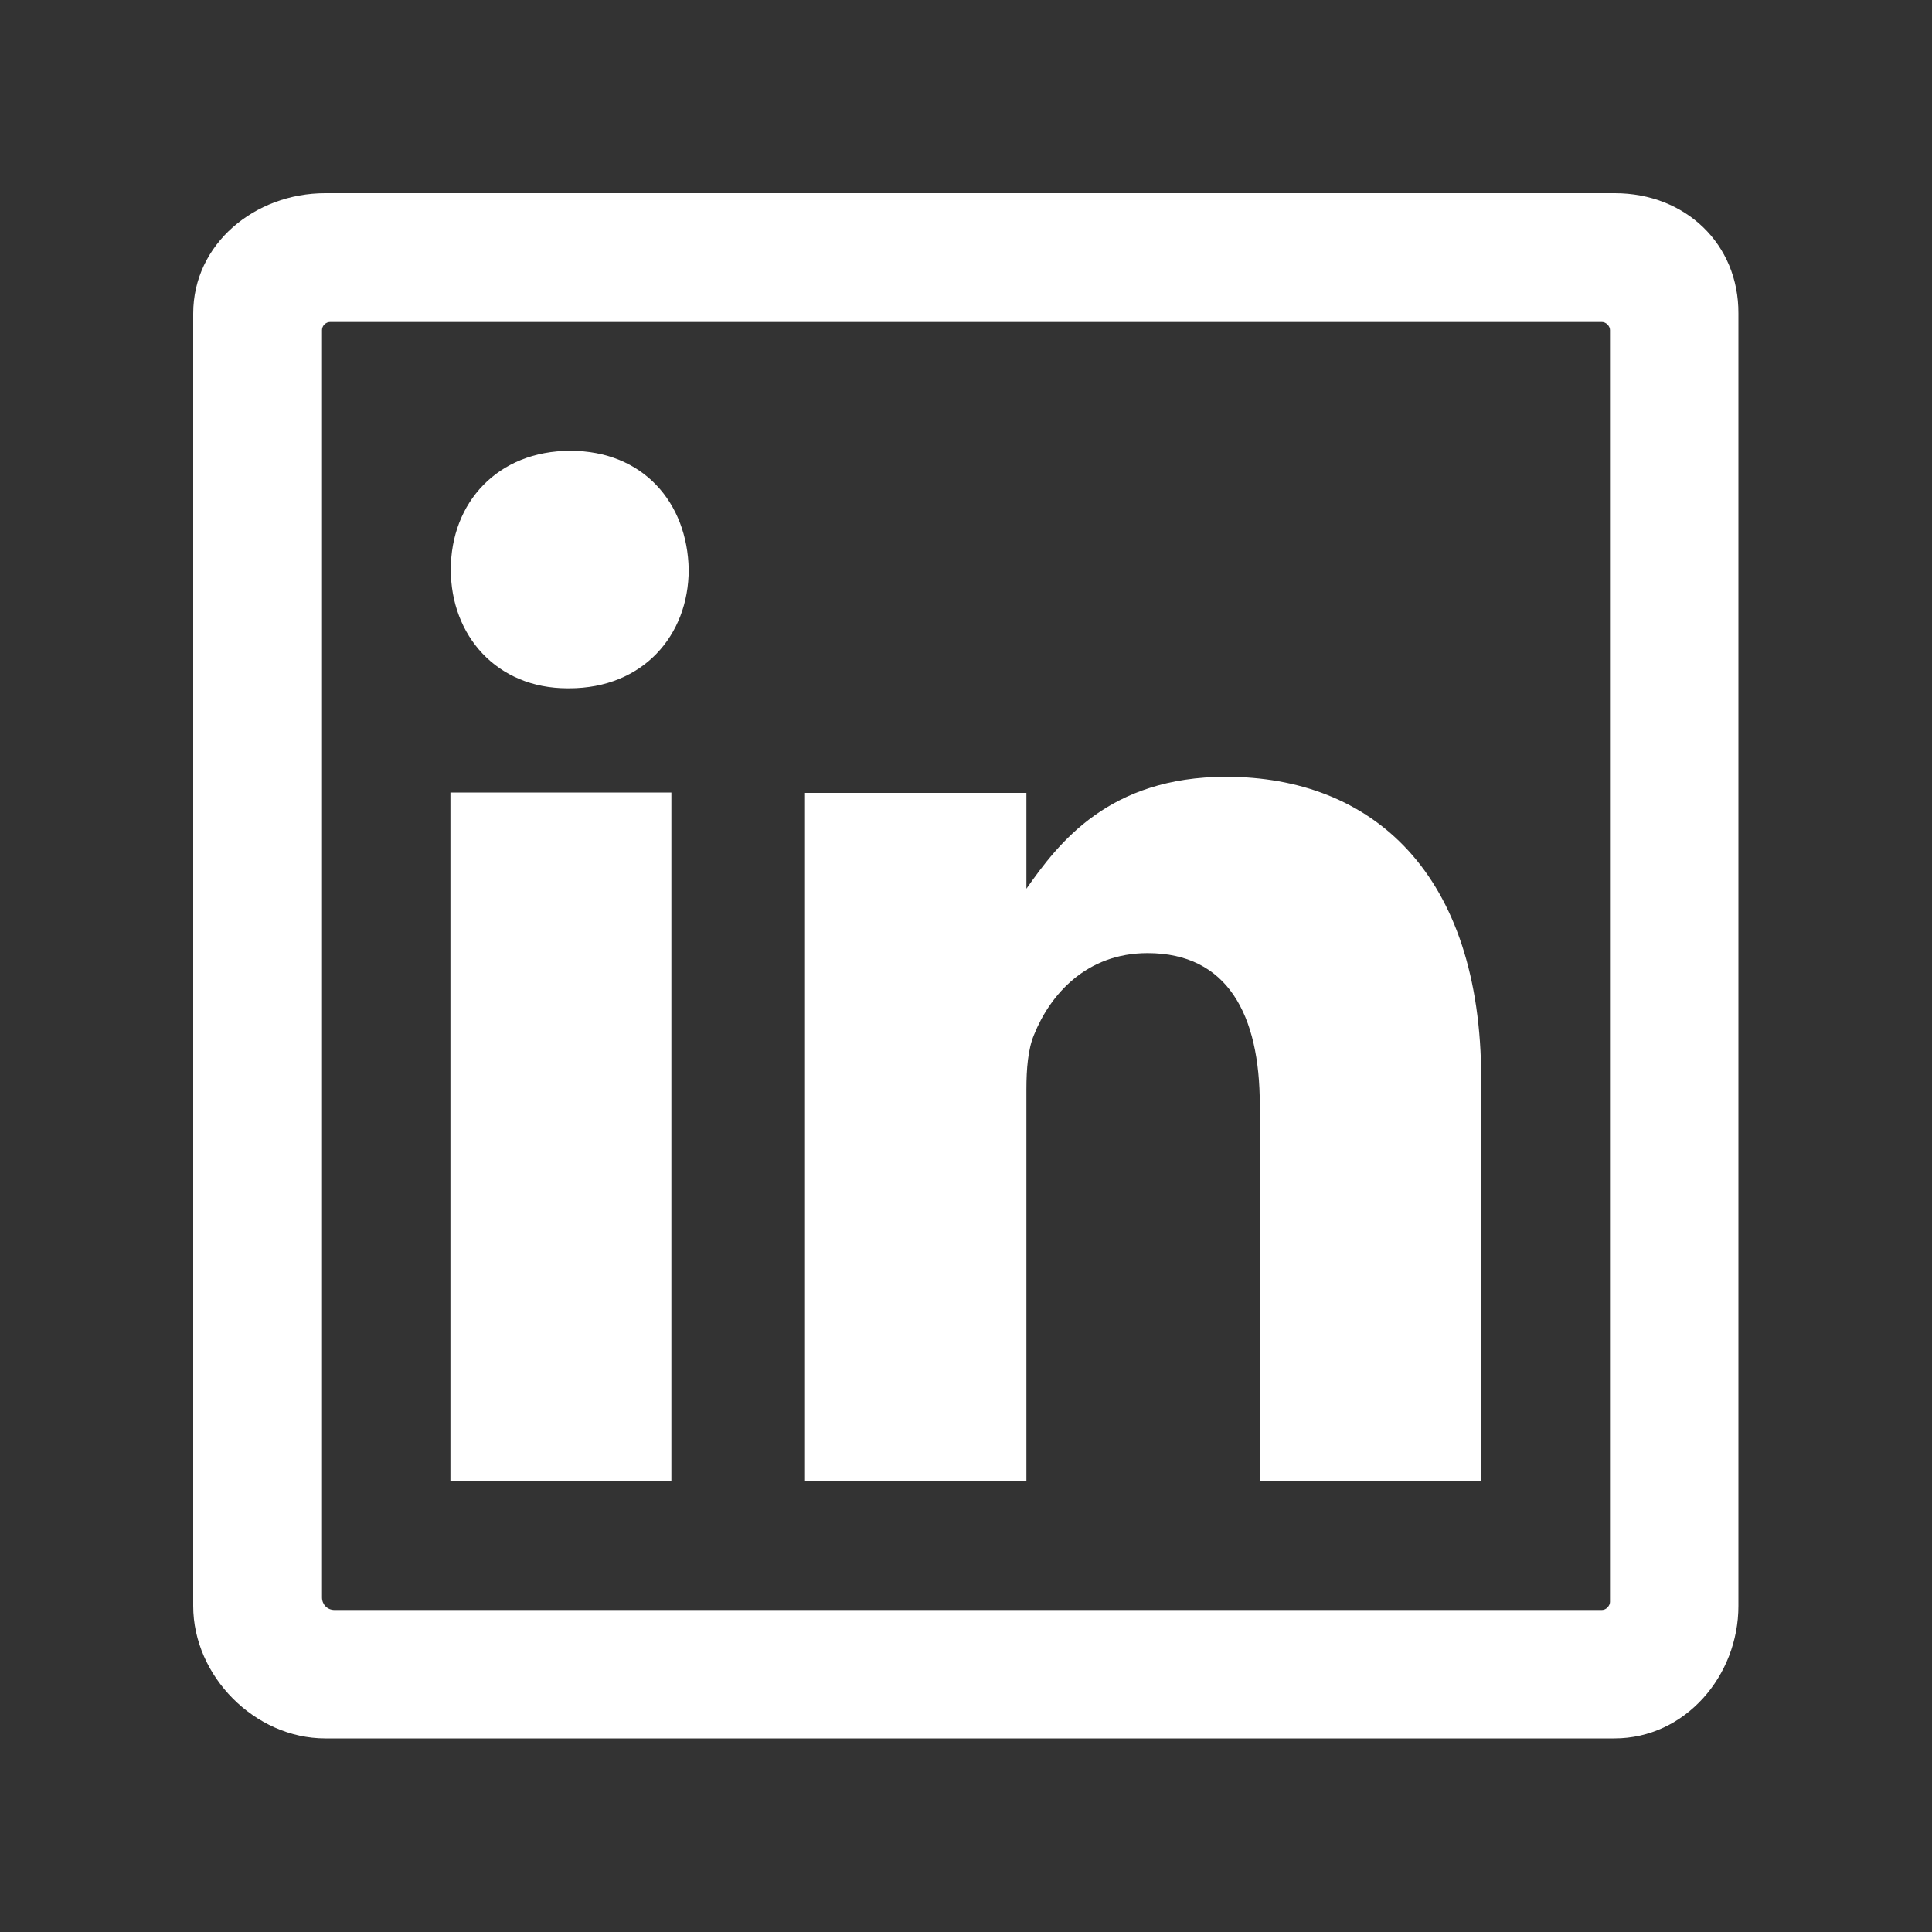 <svg width="30" height="30" viewBox="0 0 30 30" fill="none" xmlns="http://www.w3.org/2000/svg">
<rect x="0" y="0" width="30" height="30" fill="#333333" stroke="none"/>
<path d="M10.425 23V12.306H6.994V23H10.425ZM8.838 10.688C9.981 10.688 10.694 9.869 10.694 8.844C10.675 7.8 9.981 7 8.856 7C7.731 7 7 7.8 7 8.844C7 9.869 7.713 10.688 8.813 10.688H8.838Z" fill="white"/>
<path d="M19.038 12.062C17.219 12.062 16.438 13.088 15.938 13.8V12.312H12.5V23H15.938V16.913C15.938 16.6 15.963 16.288 16.056 16.069C16.306 15.444 16.869 14.8 17.819 14.8C19.062 14.8 19.562 15.756 19.562 17.156V23H23V16.756C23 13.55 21.3 12.062 19.038 12.062Z" fill="white"/>
<path d="M25.075 3H5.05C3.956 3 3 3.788 3 4.869V24.938C3 26.025 3.956 26.994 5.05 26.994H25.069C26.169 26.994 26.994 26.019 26.994 24.938V4.869C27 3.788 26.169 3 25.075 3ZM24.875 25C24.806 25 5.306 25 5.194 25C5.081 25 5 24.913 5 24.806C5 24.7 5 5.194 5 5.125C5 5.056 5.062 5 5.125 5C5.188 5 24.812 5 24.875 5C24.938 5 25 5.062 25 5.125C25 6.581 25 24.806 25 24.875C25 24.931 24.944 25 24.875 25Z" fill="white"/>
</svg>
